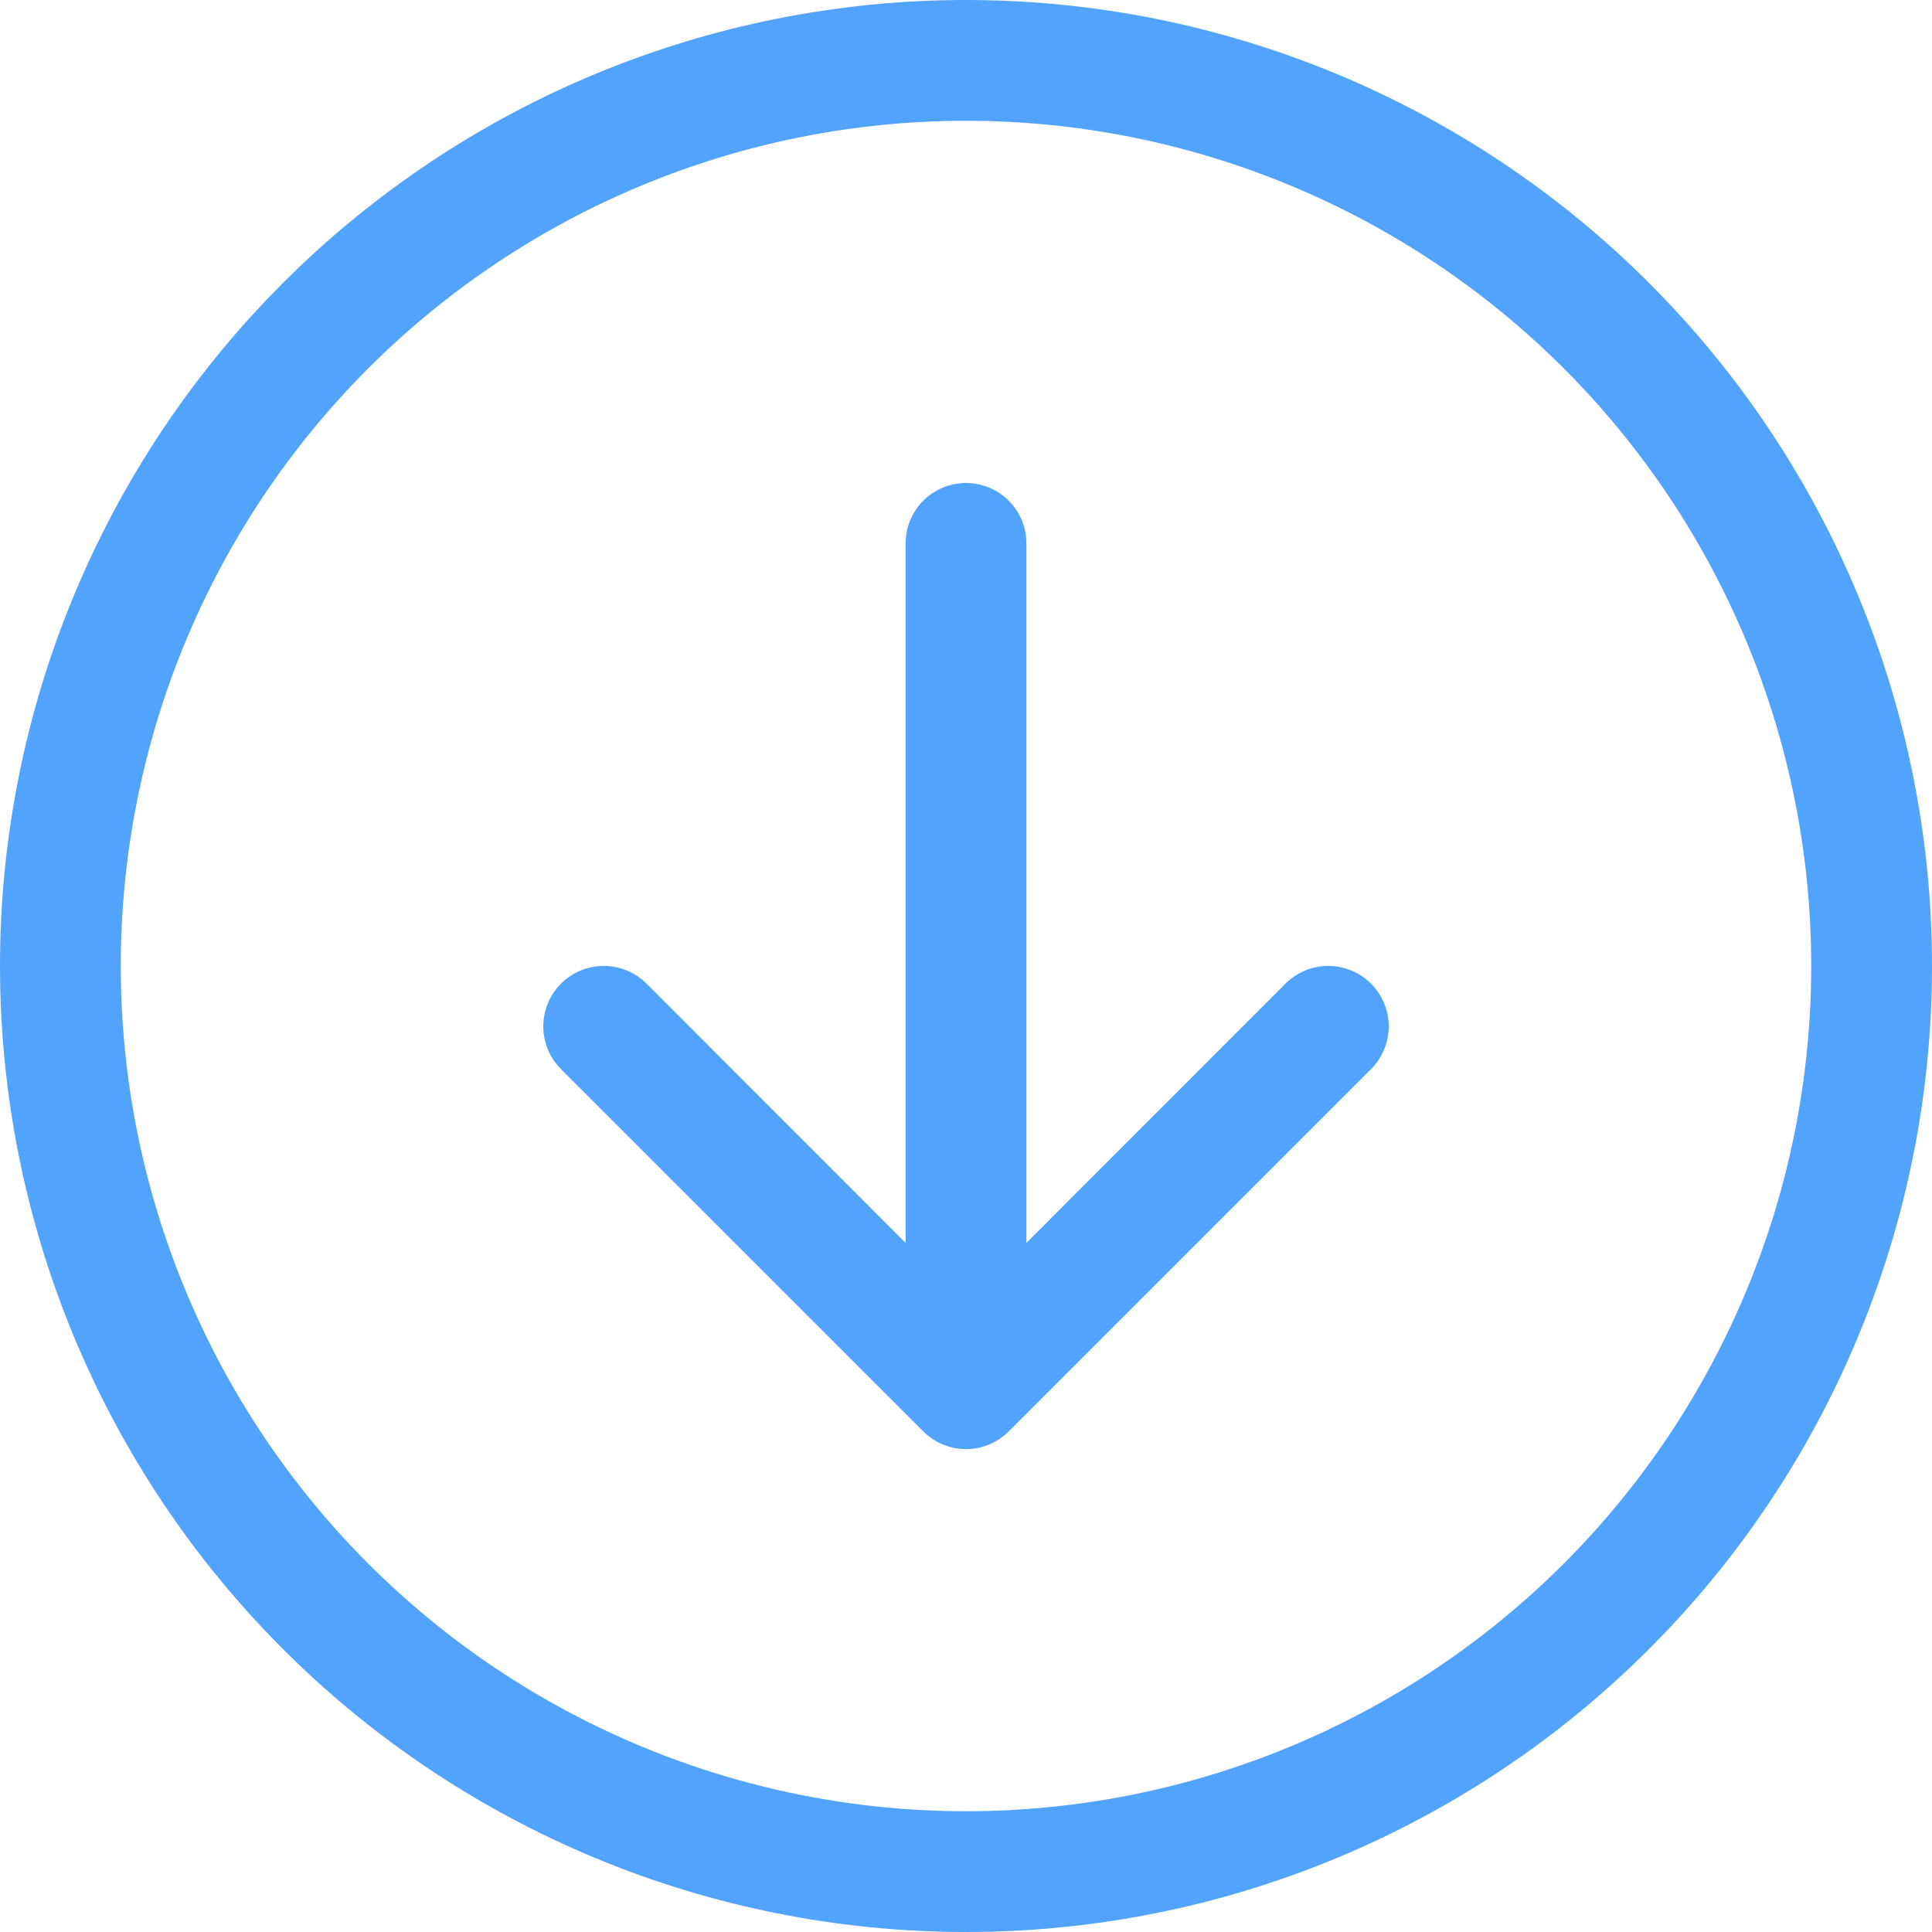 <svg width="35" height="35" viewBox="0 0 35 35" fill="none" xmlns="http://www.w3.org/2000/svg">
<path fill-rule="evenodd" clip-rule="evenodd" d="M2.188 17.5C2.188 21.561 3.801 25.456 6.672 28.328C9.544 31.199 13.439 32.812 17.5 32.812C21.561 32.812 25.456 31.199 28.328 28.328C31.199 25.456 32.812 21.561 32.812 17.5C32.812 13.439 31.199 9.544 28.328 6.672C25.456 3.801 21.561 2.188 17.5 2.188C13.439 2.188 9.544 3.801 6.672 6.672C3.801 9.544 2.188 13.439 2.188 17.5ZM35 17.5C35 22.141 33.156 26.593 29.874 29.874C26.593 33.156 22.141 35 17.5 35C12.859 35 8.408 33.156 5.126 29.874C1.844 26.593 0 22.141 0 17.5C0 12.859 1.844 8.408 5.126 5.126C8.408 1.844 12.859 0 17.5 0C22.141 0 26.593 1.844 29.874 5.126C33.156 8.408 35 12.859 35 17.5ZM18.594 9.844C18.594 9.554 18.479 9.275 18.273 9.07C18.068 8.865 17.79 8.75 17.5 8.75C17.21 8.75 16.932 8.865 16.727 9.07C16.521 9.275 16.406 9.554 16.406 9.844V22.516L11.712 17.819C11.507 17.614 11.228 17.499 10.938 17.499C10.647 17.499 10.368 17.614 10.163 17.819C9.958 18.025 9.842 18.303 9.842 18.594C9.842 18.884 9.958 19.163 10.163 19.368L16.726 25.931C16.827 26.032 16.948 26.113 17.081 26.168C17.214 26.224 17.356 26.252 17.5 26.252C17.644 26.252 17.786 26.224 17.919 26.168C18.052 26.113 18.173 26.032 18.274 25.931L24.837 19.368C25.042 19.163 25.158 18.884 25.158 18.594C25.158 18.303 25.042 18.025 24.837 17.819C24.631 17.614 24.353 17.499 24.062 17.499C23.772 17.499 23.494 17.614 23.288 17.819L18.594 22.516V9.844Z" fill="#51A3FD"/>
</svg>
